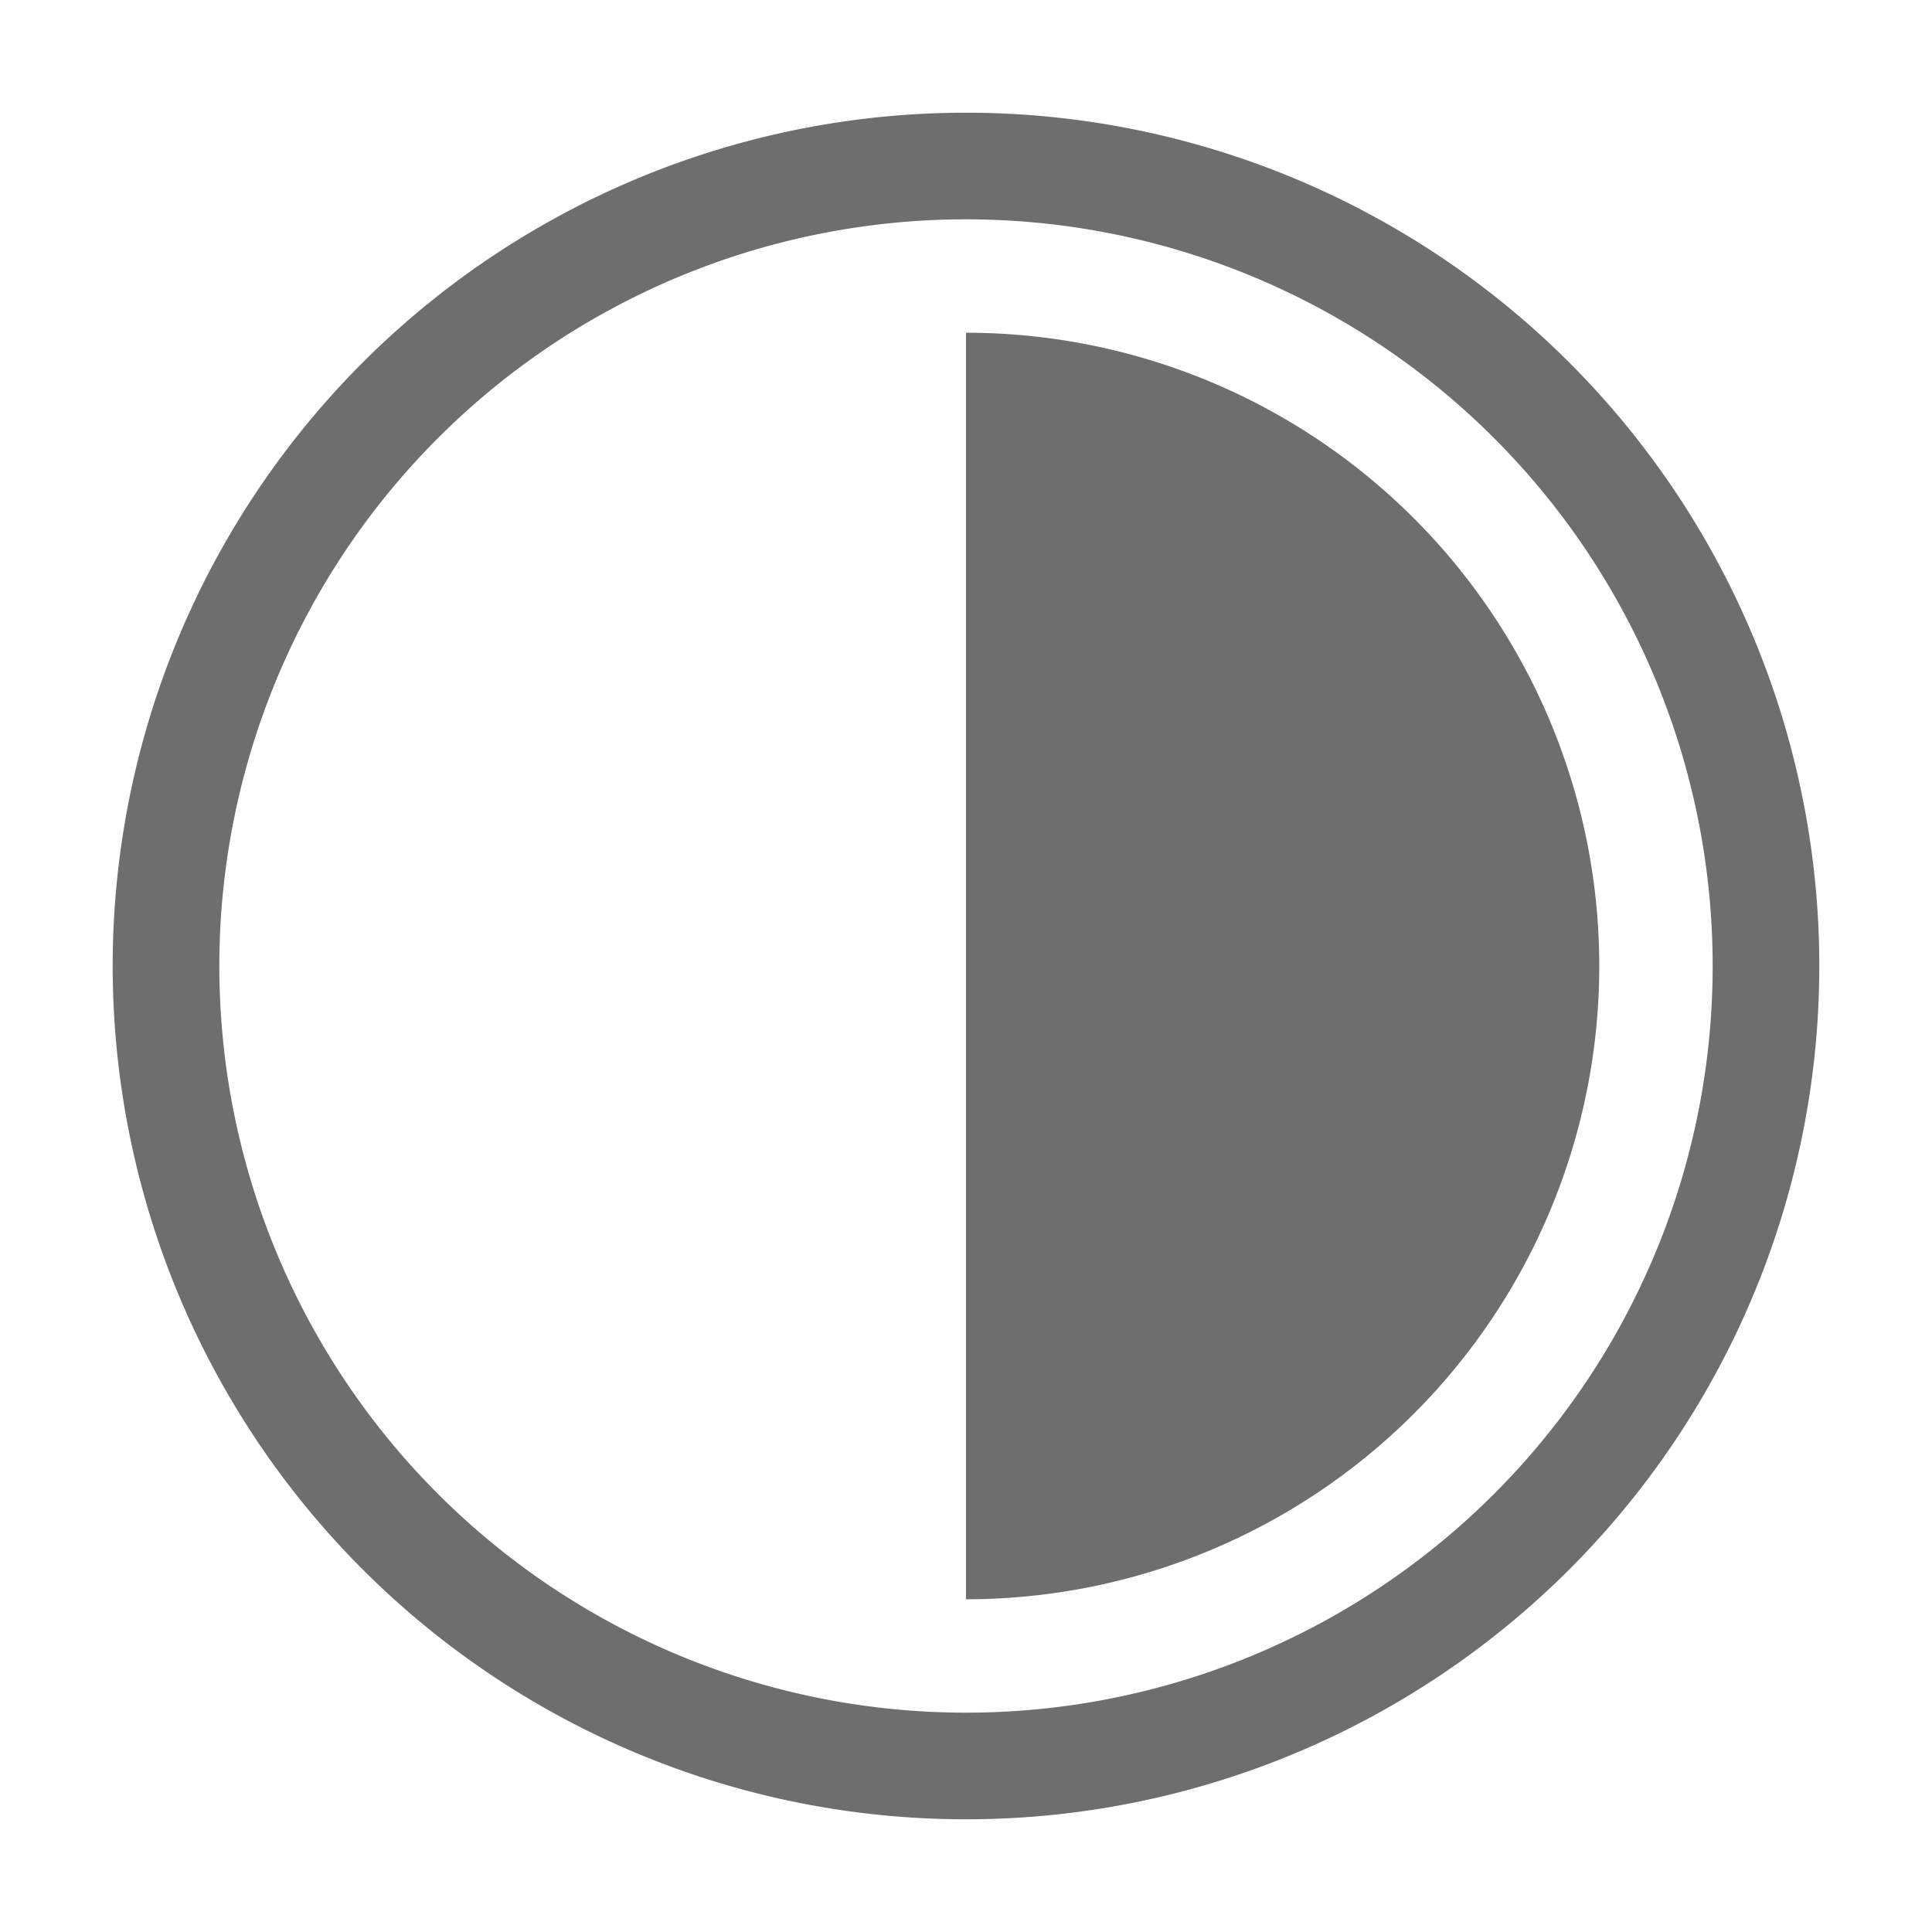 <svg xmlns="http://www.w3.org/2000/svg" data-name="S_Contrast_18_N@2x" height="36" id="S_Contrast_18_N_2x" viewBox="0 0 36 36" width="36">
  <defs>
    <style>
      .fill {
        fill: #6e6e6e;
      }

      
    </style>
  </defs>
  <path class="fill" d="M18,2.1A15.9,15.9,0,1,0,33.9,18,15.9,15.9,0,0,0,18,2.1Zm0,29.813A13.913,13.913,0,1,1,31.913,18,13.912,13.912,0,0,1,18,31.913Z" />
  <path class="fill" d="M18,6.2V29.8A11.8,11.8,0,0,0,18,6.2Z" />
  </svg>